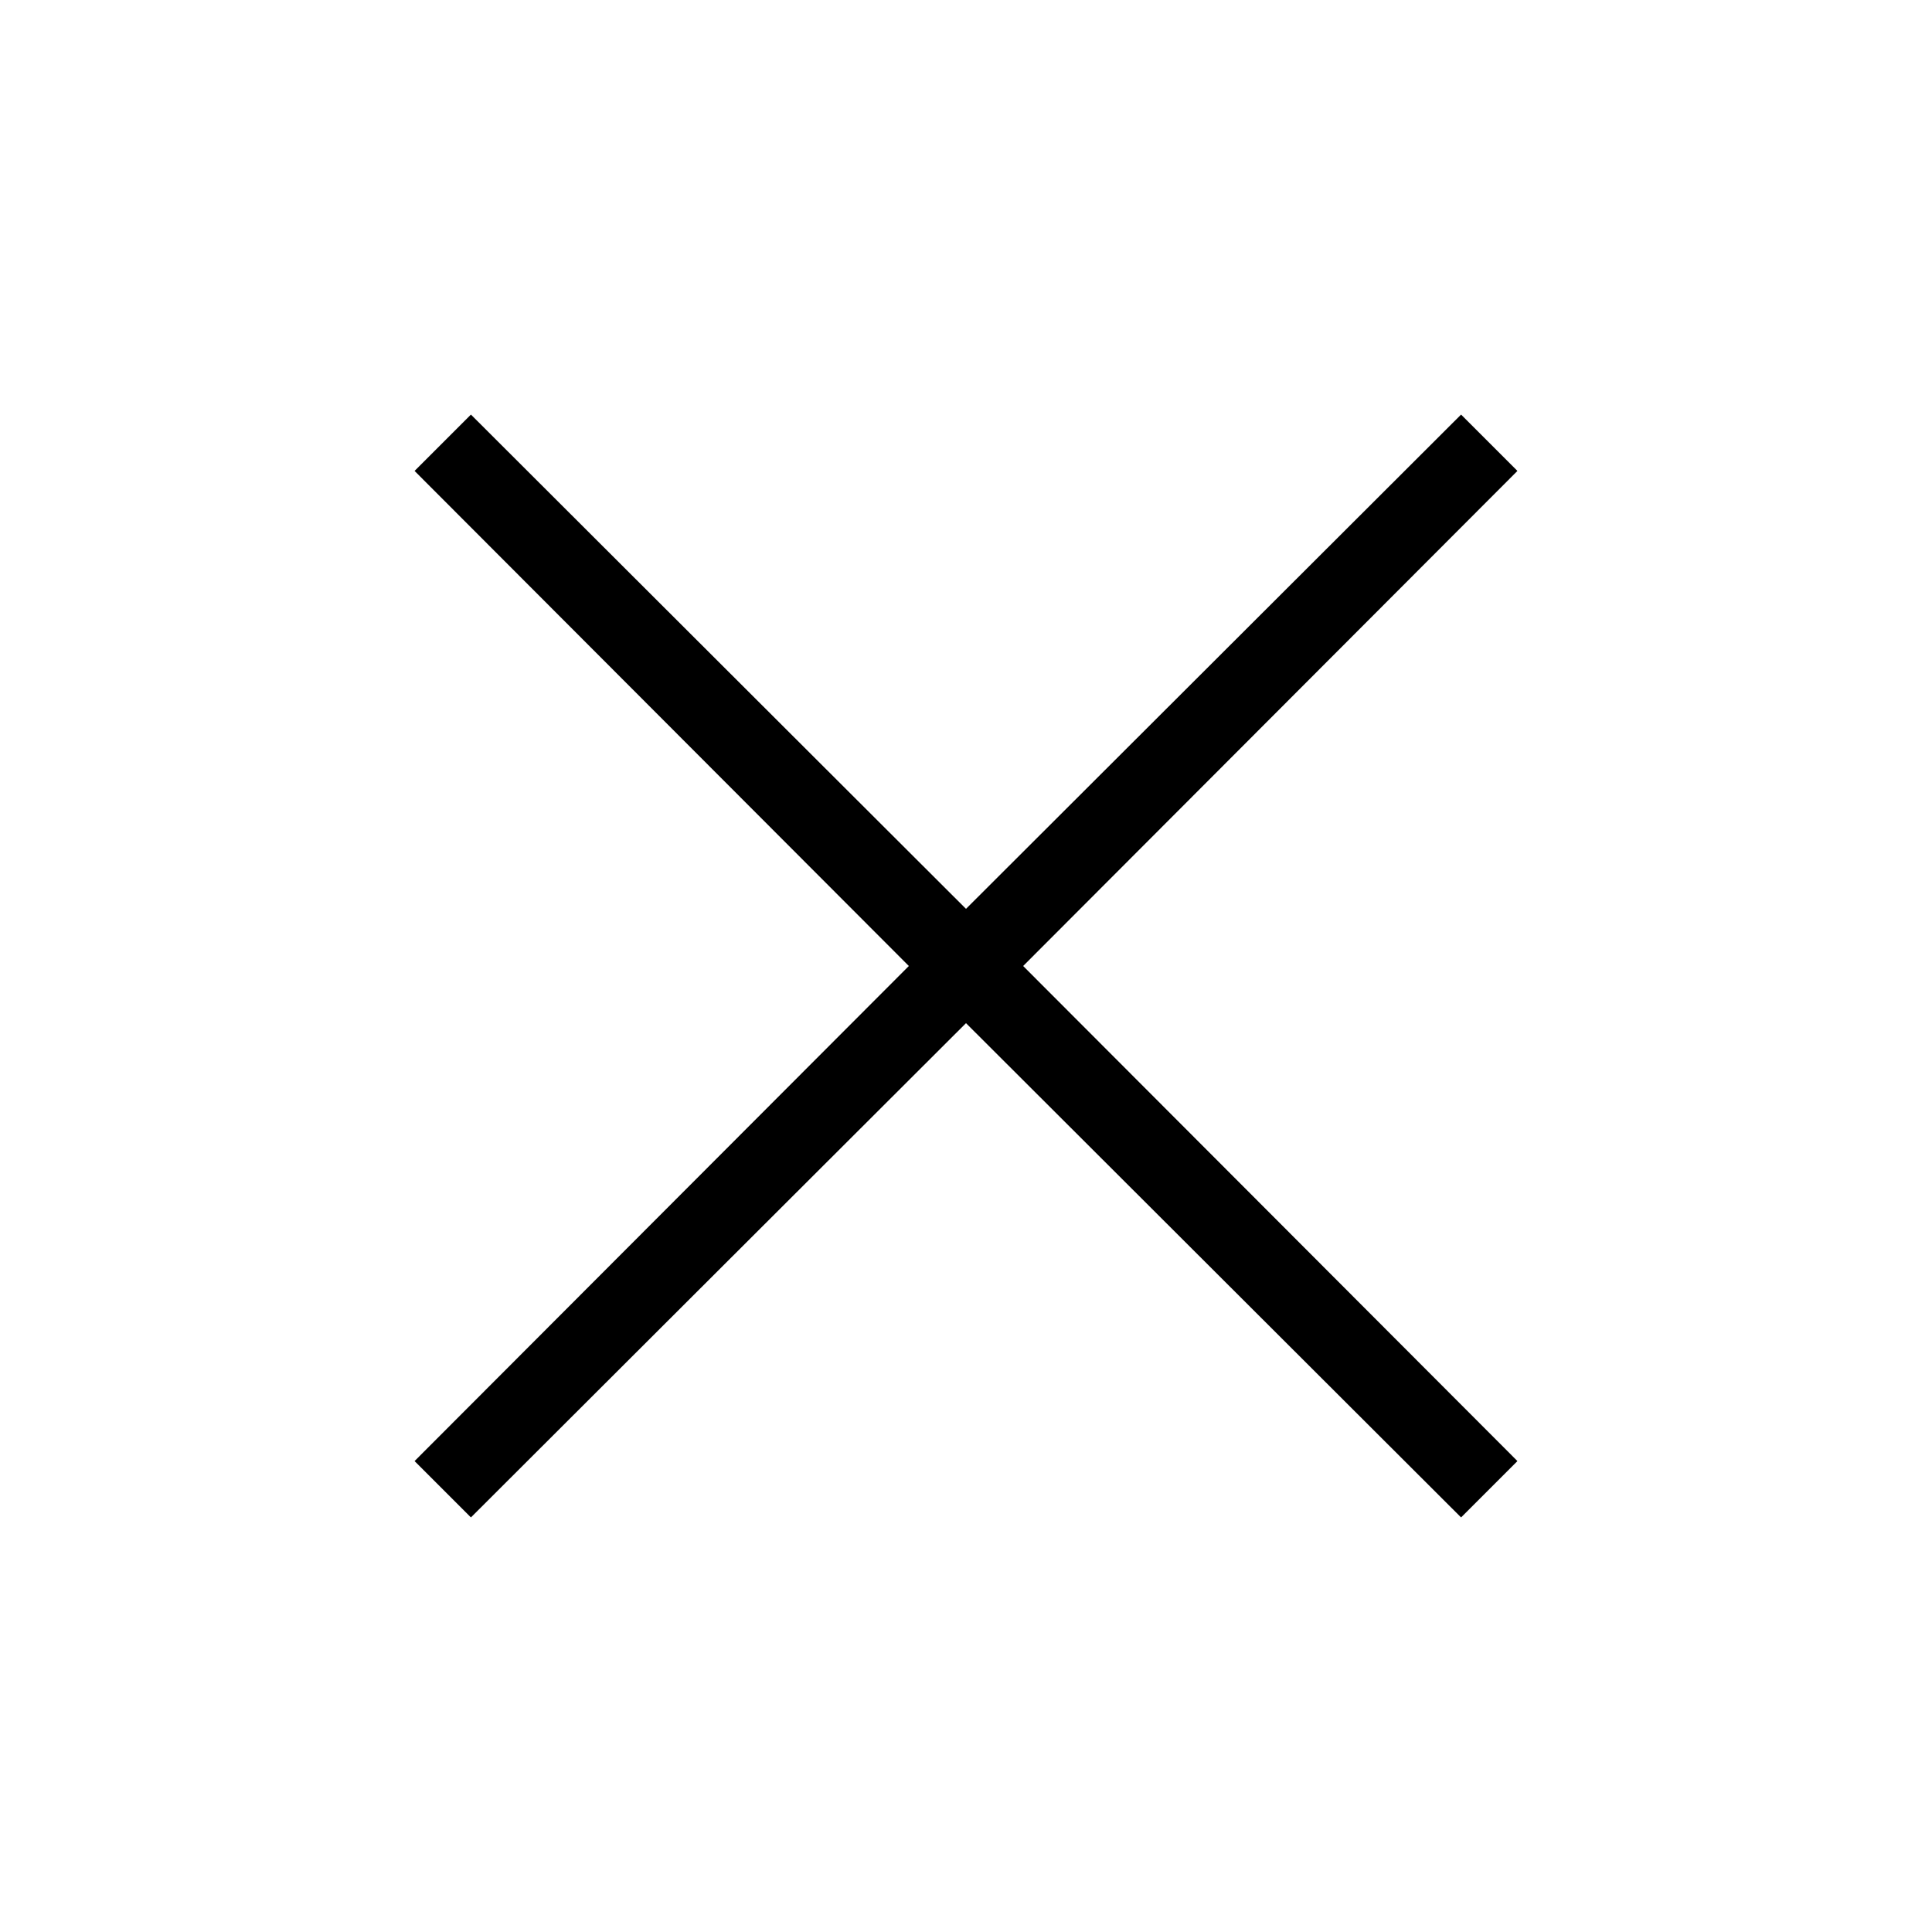 <svg width="24" height="24" viewBox="0 0 24 24" fill="none" xmlns="http://www.w3.org/2000/svg">
<g id="Icons" clip-path="url(#clip0_2836_1216)">
<path id="Vector" d="M18.85 5.85L18.15 5.15L12 11.29L5.85 5.15L5.15 5.85L11.29 12L5.15 18.15L5.85 18.85L12 12.71L18.15 18.85L18.85 18.15L12.71 12L18.85 5.85Z" fill="black"/>
</g>
<defs>
<clipPath id="clip0_2836_1216">
<rect width="24" height="24" fill="white"/>
</clipPath>
</defs>
</svg>
